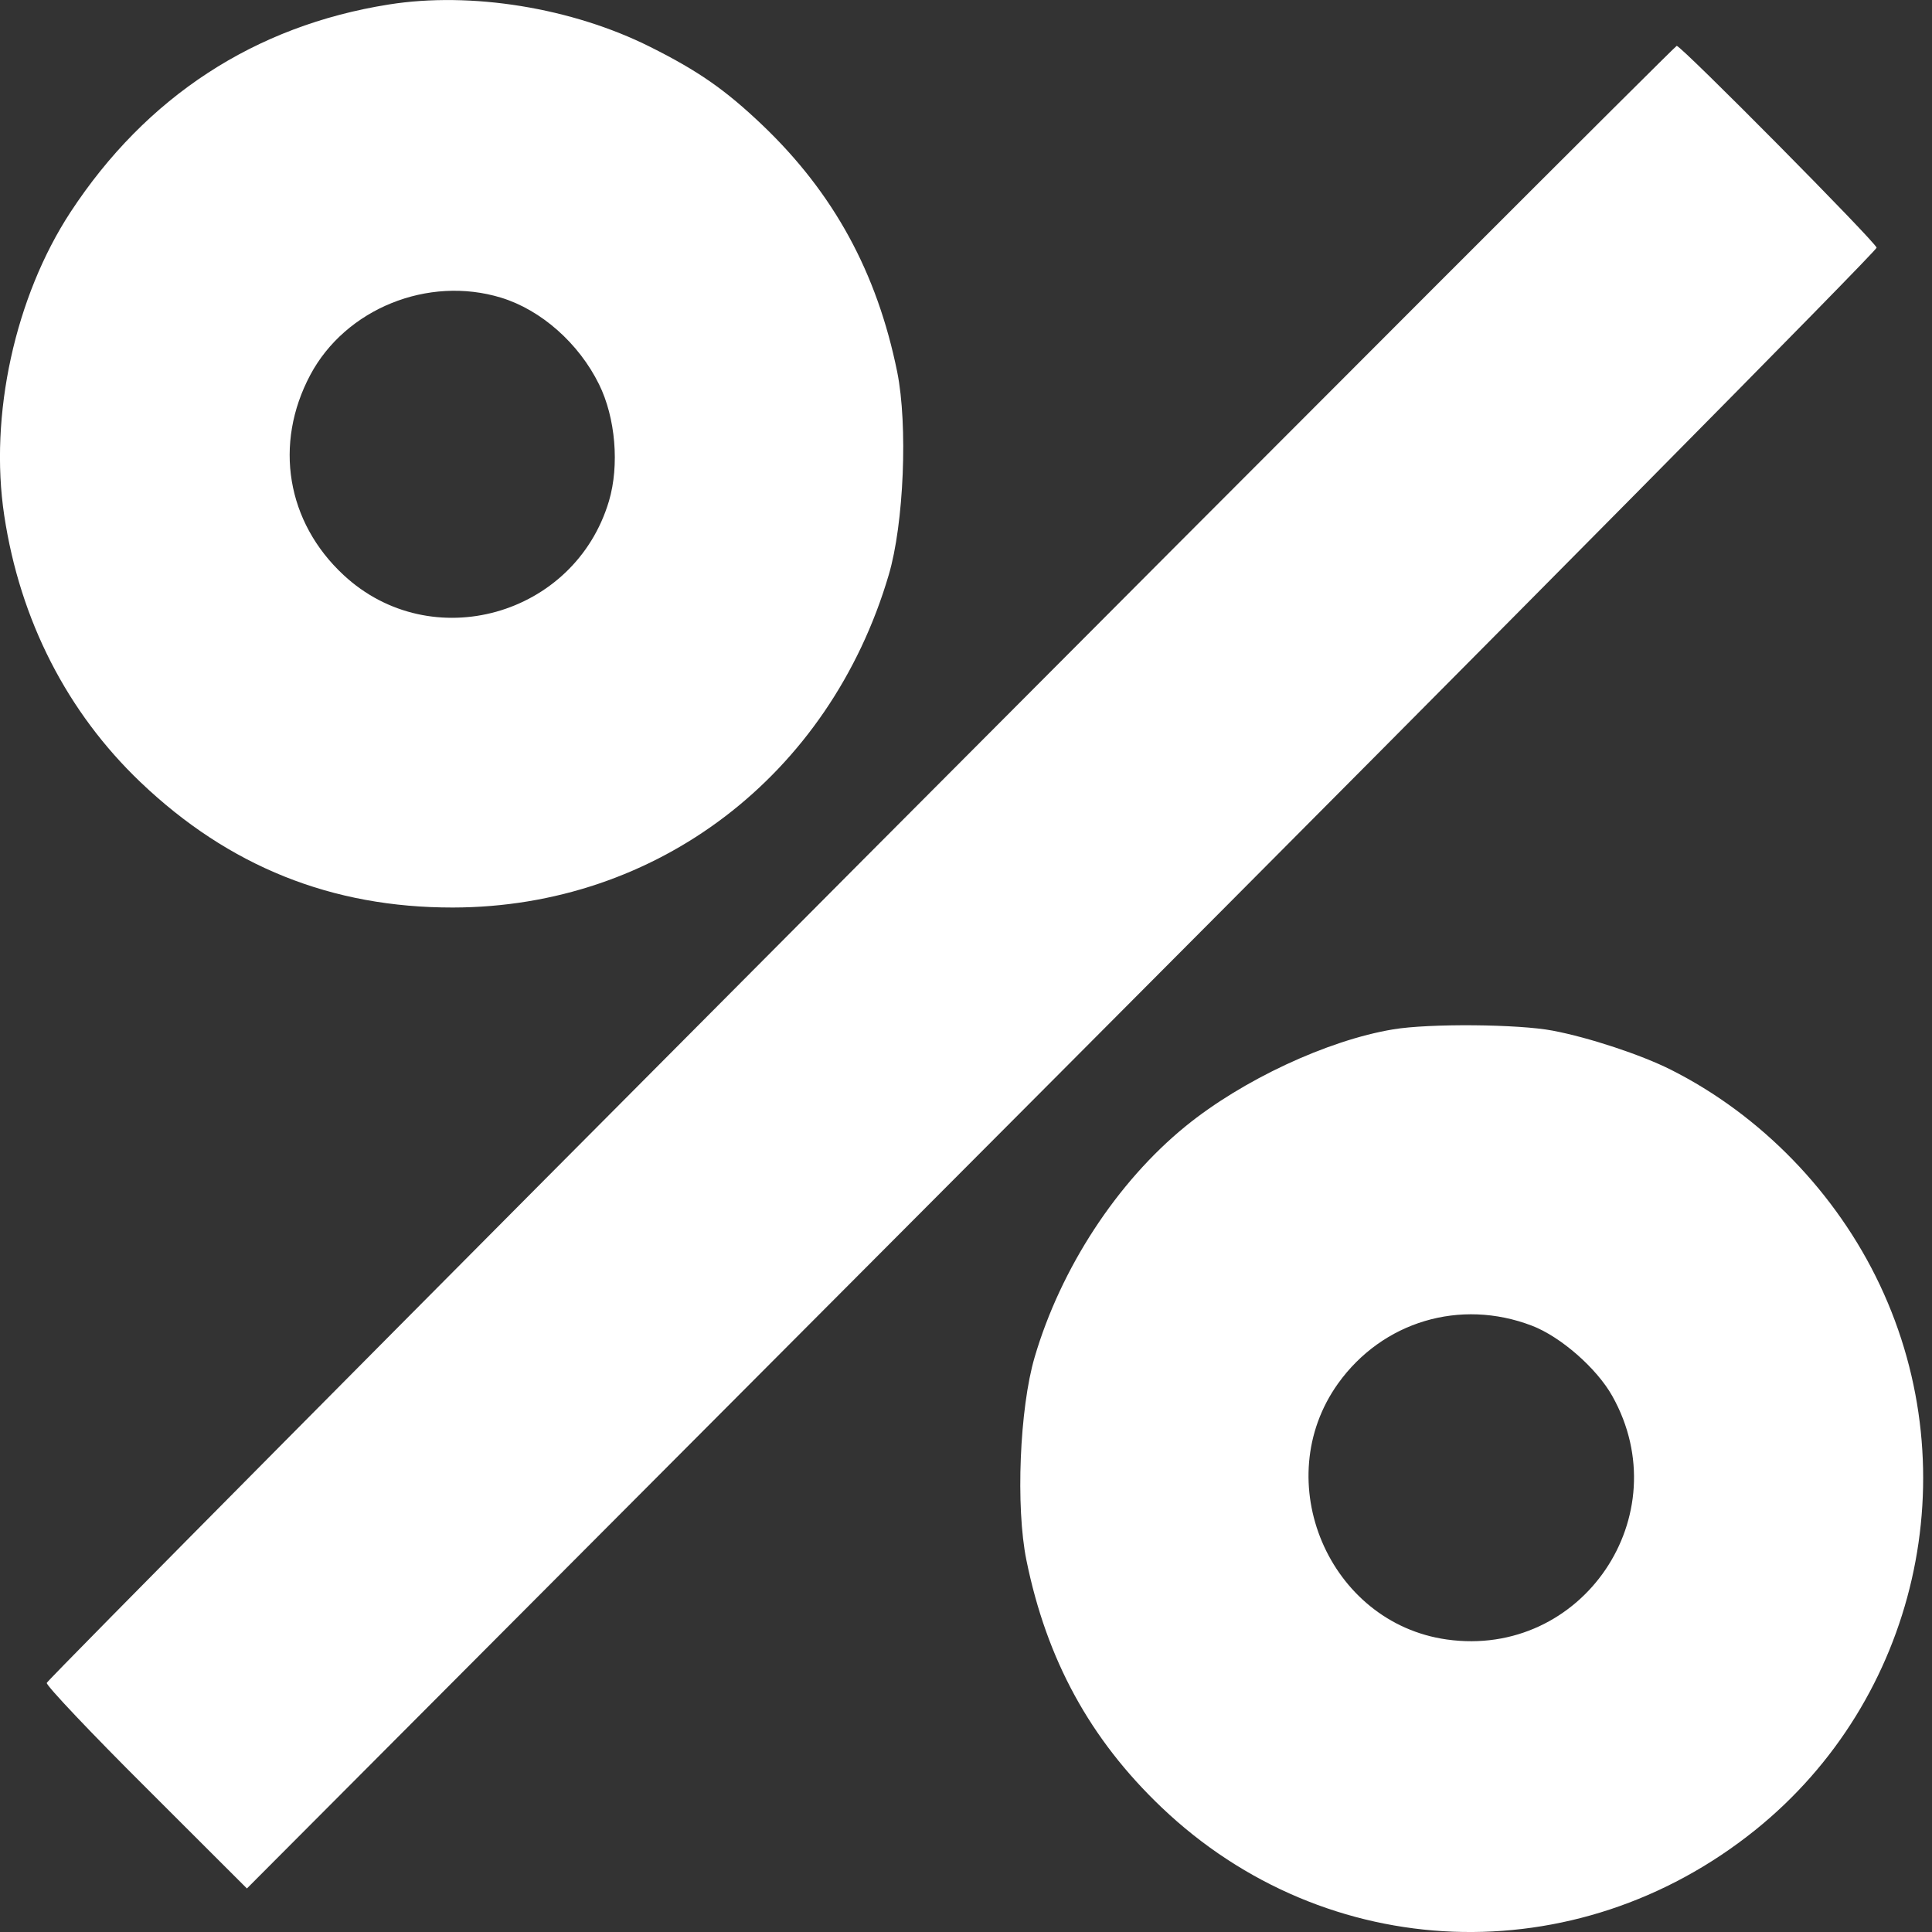 <svg width="15" height="15" viewBox="0 0 15 15" fill="none" xmlns="http://www.w3.org/2000/svg">
<rect x="0" y="0" width="15" height="15" fill="#333333" stroke="none"/>
<path fill-rule="evenodd" clip-rule="evenodd" d="M3.018 0.035C1.978 0.2 1.136 0.75 0.548 1.646C0.117 2.304 -0.085 3.225 0.033 4.003C0.156 4.816 0.521 5.529 1.091 6.073C1.777 6.727 2.575 7.047 3.516 7.046C5.101 7.044 6.441 6.022 6.9 4.464C7.018 4.067 7.049 3.301 6.966 2.888C6.809 2.115 6.472 1.498 5.917 0.969C5.631 0.697 5.422 0.551 5.048 0.364C4.441 0.06 3.658 -0.067 3.018 0.035ZM6.684 6.692C3.212 10.177 0.367 13.046 0.363 13.066C0.358 13.086 0.706 13.454 1.136 13.882L1.917 14.662L8.247 8.313C11.729 4.821 14.574 1.945 14.57 1.923C14.563 1.88 13.054 0.356 13.018 0.356C13.007 0.356 10.156 3.207 6.684 6.692ZM3.89 2.311C4.201 2.406 4.494 2.665 4.651 2.984C4.779 3.243 4.81 3.613 4.728 3.89C4.462 4.784 3.347 5.096 2.668 4.465C2.225 4.054 2.124 3.447 2.409 2.911C2.683 2.397 3.323 2.138 3.89 2.311ZM10.816 7.992C10.306 8.077 9.646 8.385 9.205 8.744C8.673 9.177 8.236 9.846 8.033 10.537C7.916 10.934 7.885 11.701 7.969 12.113C8.126 12.886 8.463 13.503 9.018 14.032C10.299 15.253 12.236 15.327 13.627 14.209C14.886 13.197 15.287 11.44 14.595 9.976C14.257 9.26 13.67 8.656 12.972 8.305C12.741 8.189 12.339 8.056 12.056 8.002C11.789 7.951 11.097 7.945 10.816 7.992ZM11.892 10.292C12.116 10.377 12.397 10.623 12.518 10.839C13.038 11.767 12.283 12.877 11.233 12.729C10.316 12.6 9.848 11.497 10.389 10.741C10.734 10.26 11.337 10.08 11.892 10.292Z" fill="white"/>
</svg>
